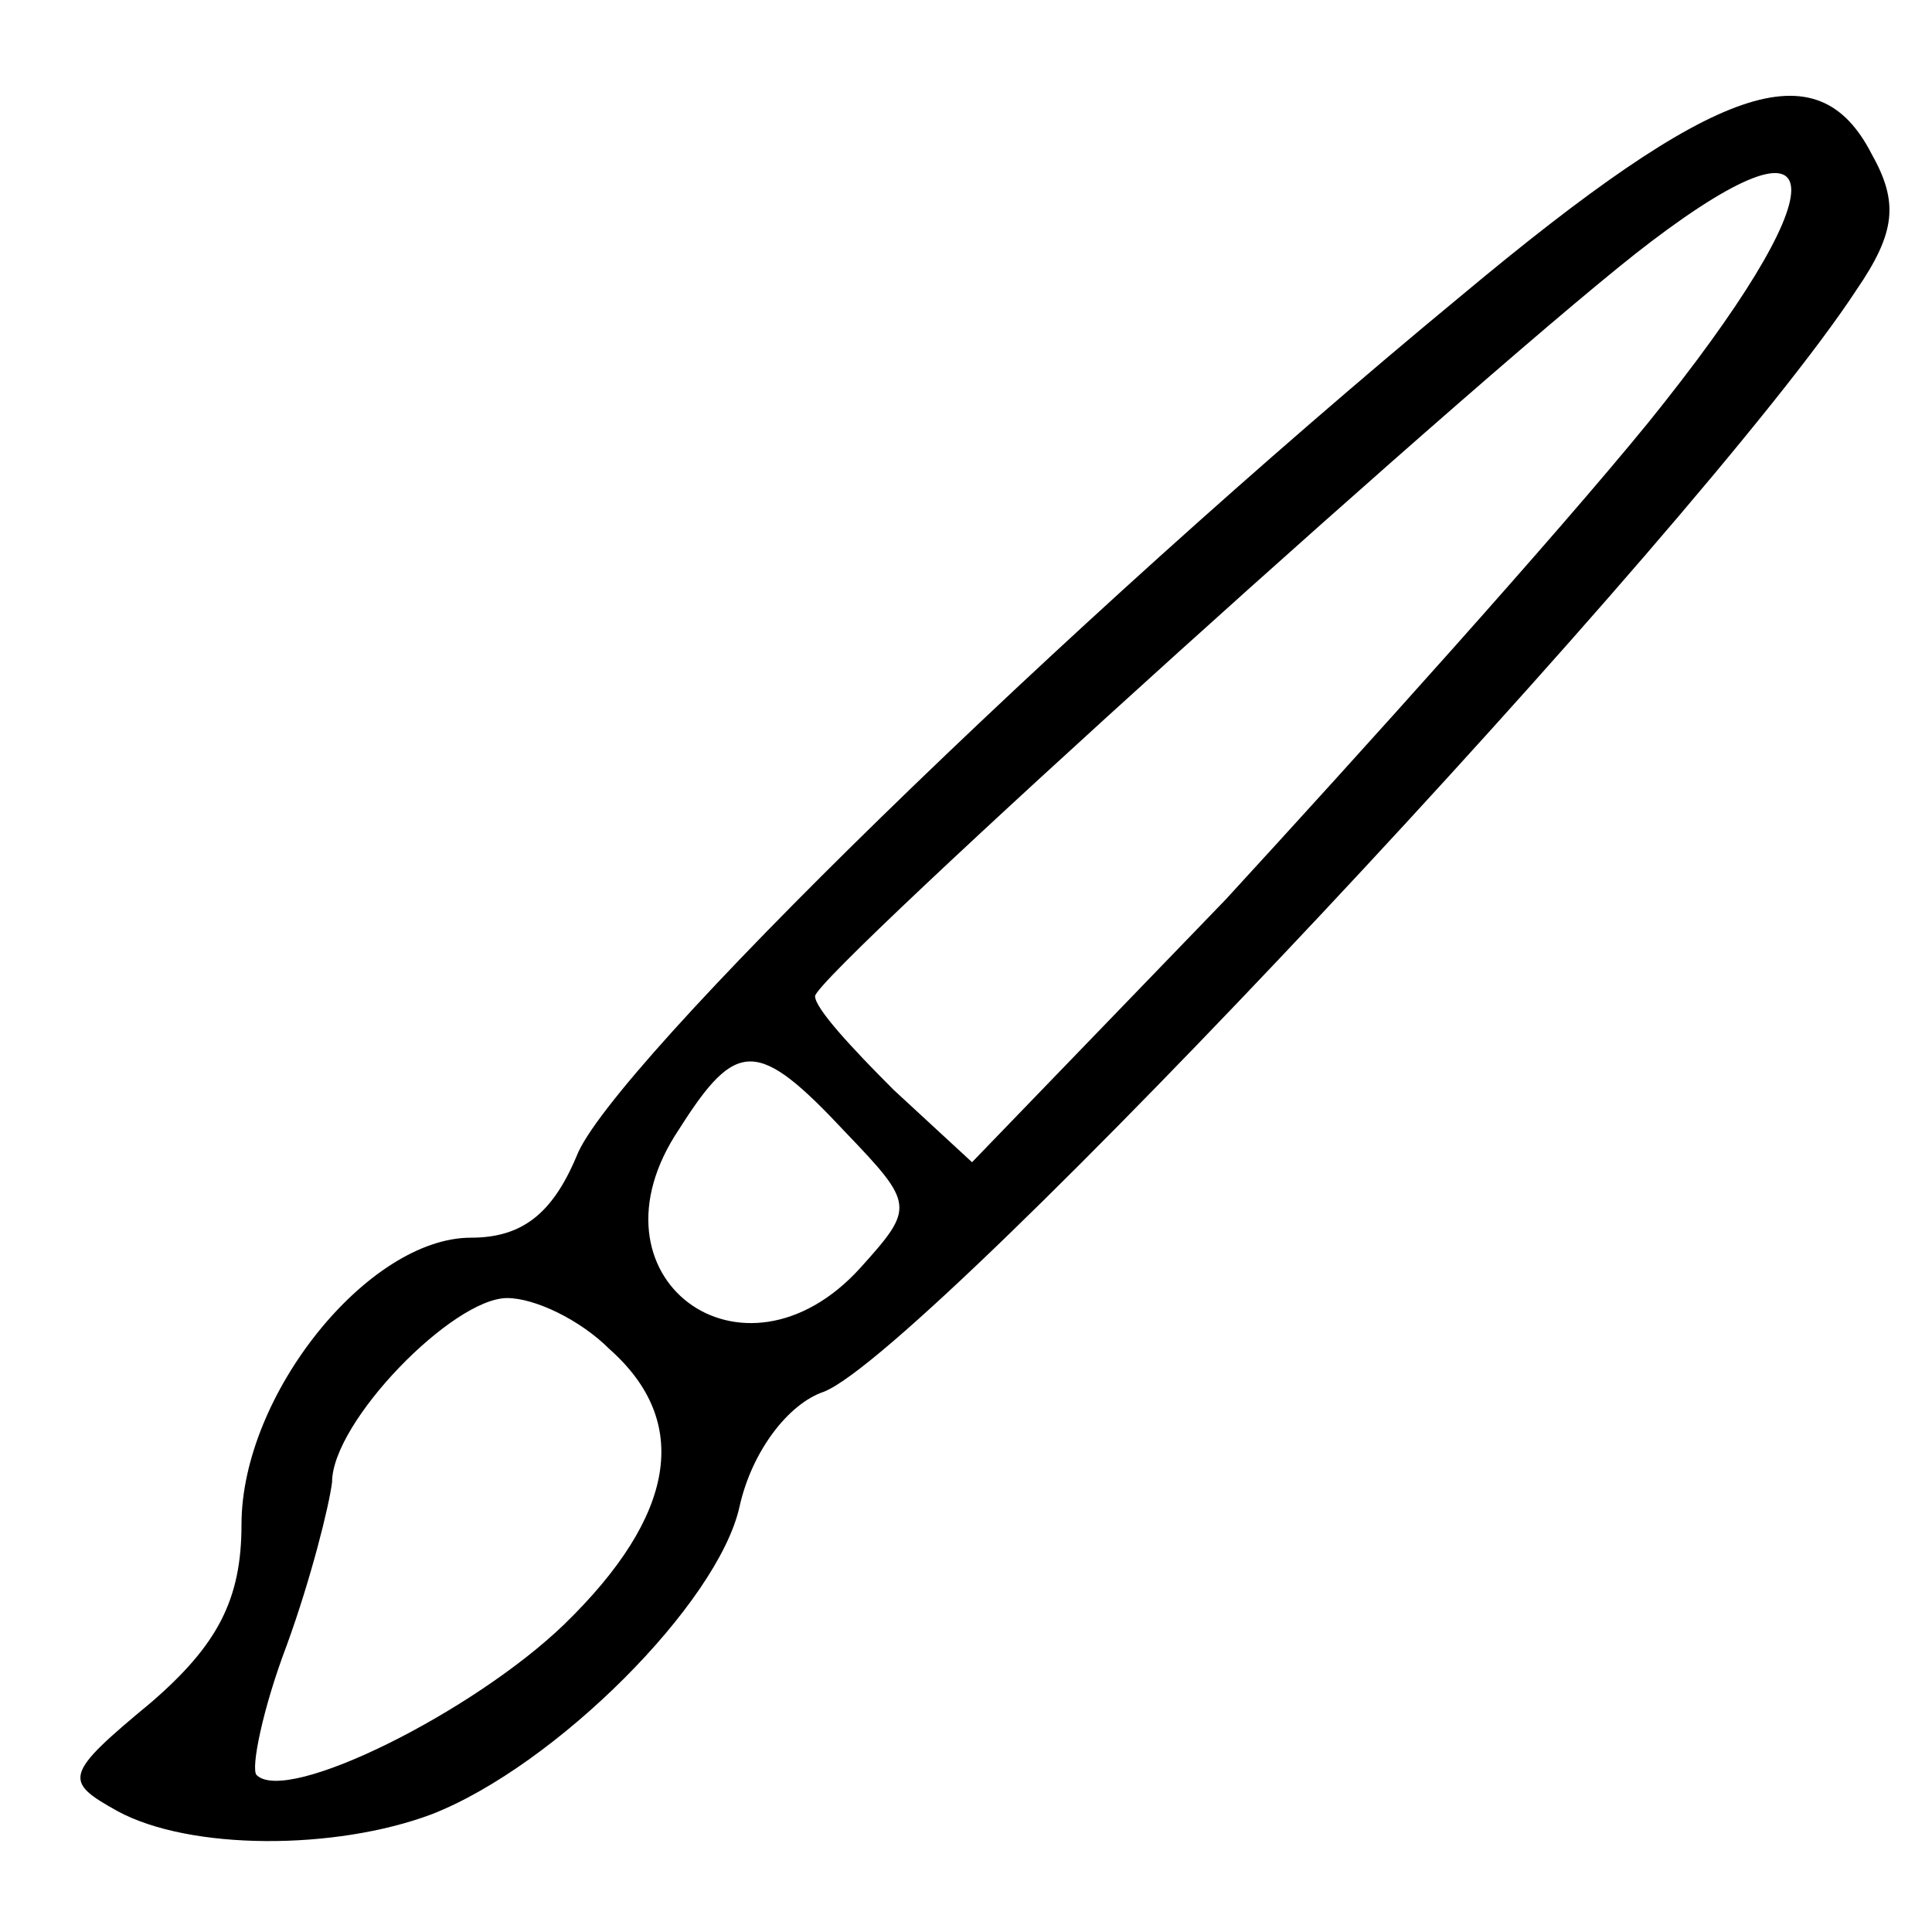 <?xml version="1.0" standalone="no"?>
<!DOCTYPE svg PUBLIC "-//W3C//DTD SVG 20010904//EN"
 "http://www.w3.org/TR/2001/REC-SVG-20010904/DTD/svg10.dtd">
<svg version="1.0" xmlns="http://www.w3.org/2000/svg"
 width="64pt" height="64pt" viewBox="0 0 64 64"
 preserveAspectRatio="xMidYMid meet">

<g transform="translate(0,64) scale(0.1,-0.1)"
fill="#000000" stroke="none">
<path d="M484 542 c-132 -109 -282 -256 -293 -285 -8 -19 -18 -27 -35 -27 -34
0 -76 -52 -76 -95 0 -25 -8 -40 -30 -59 -29 -24 -29 -26 -11 -36 24 -13 72
-13 104 -1 41 16 95 70 102 102 4 18 16 34 28 38 35 14 291 287 342 365 13 19
14 29 5 45 -18 35 -51 24 -136 -47z m62 -42 c-31 -38 -95 -109 -140 -158 l-84
-87 -26 24 c-14 14 -26 27 -26 31 0 7 228 213 277 250 62 47 62 18 -1 -60z
m-266 -235 c23 -24 23 -25 5 -45 -39 -43 -93 -3 -60 46 19 30 26 30 55 -1z
m-78 -72 c27 -24 22 -55 -15 -91 -30 -29 -92 -60 -102 -50 -2 2 2 22 10 43 8
22 14 46 15 54 0 20 40 61 58 61 9 0 24 -7 34 -17z"/>
</g>
</svg>
